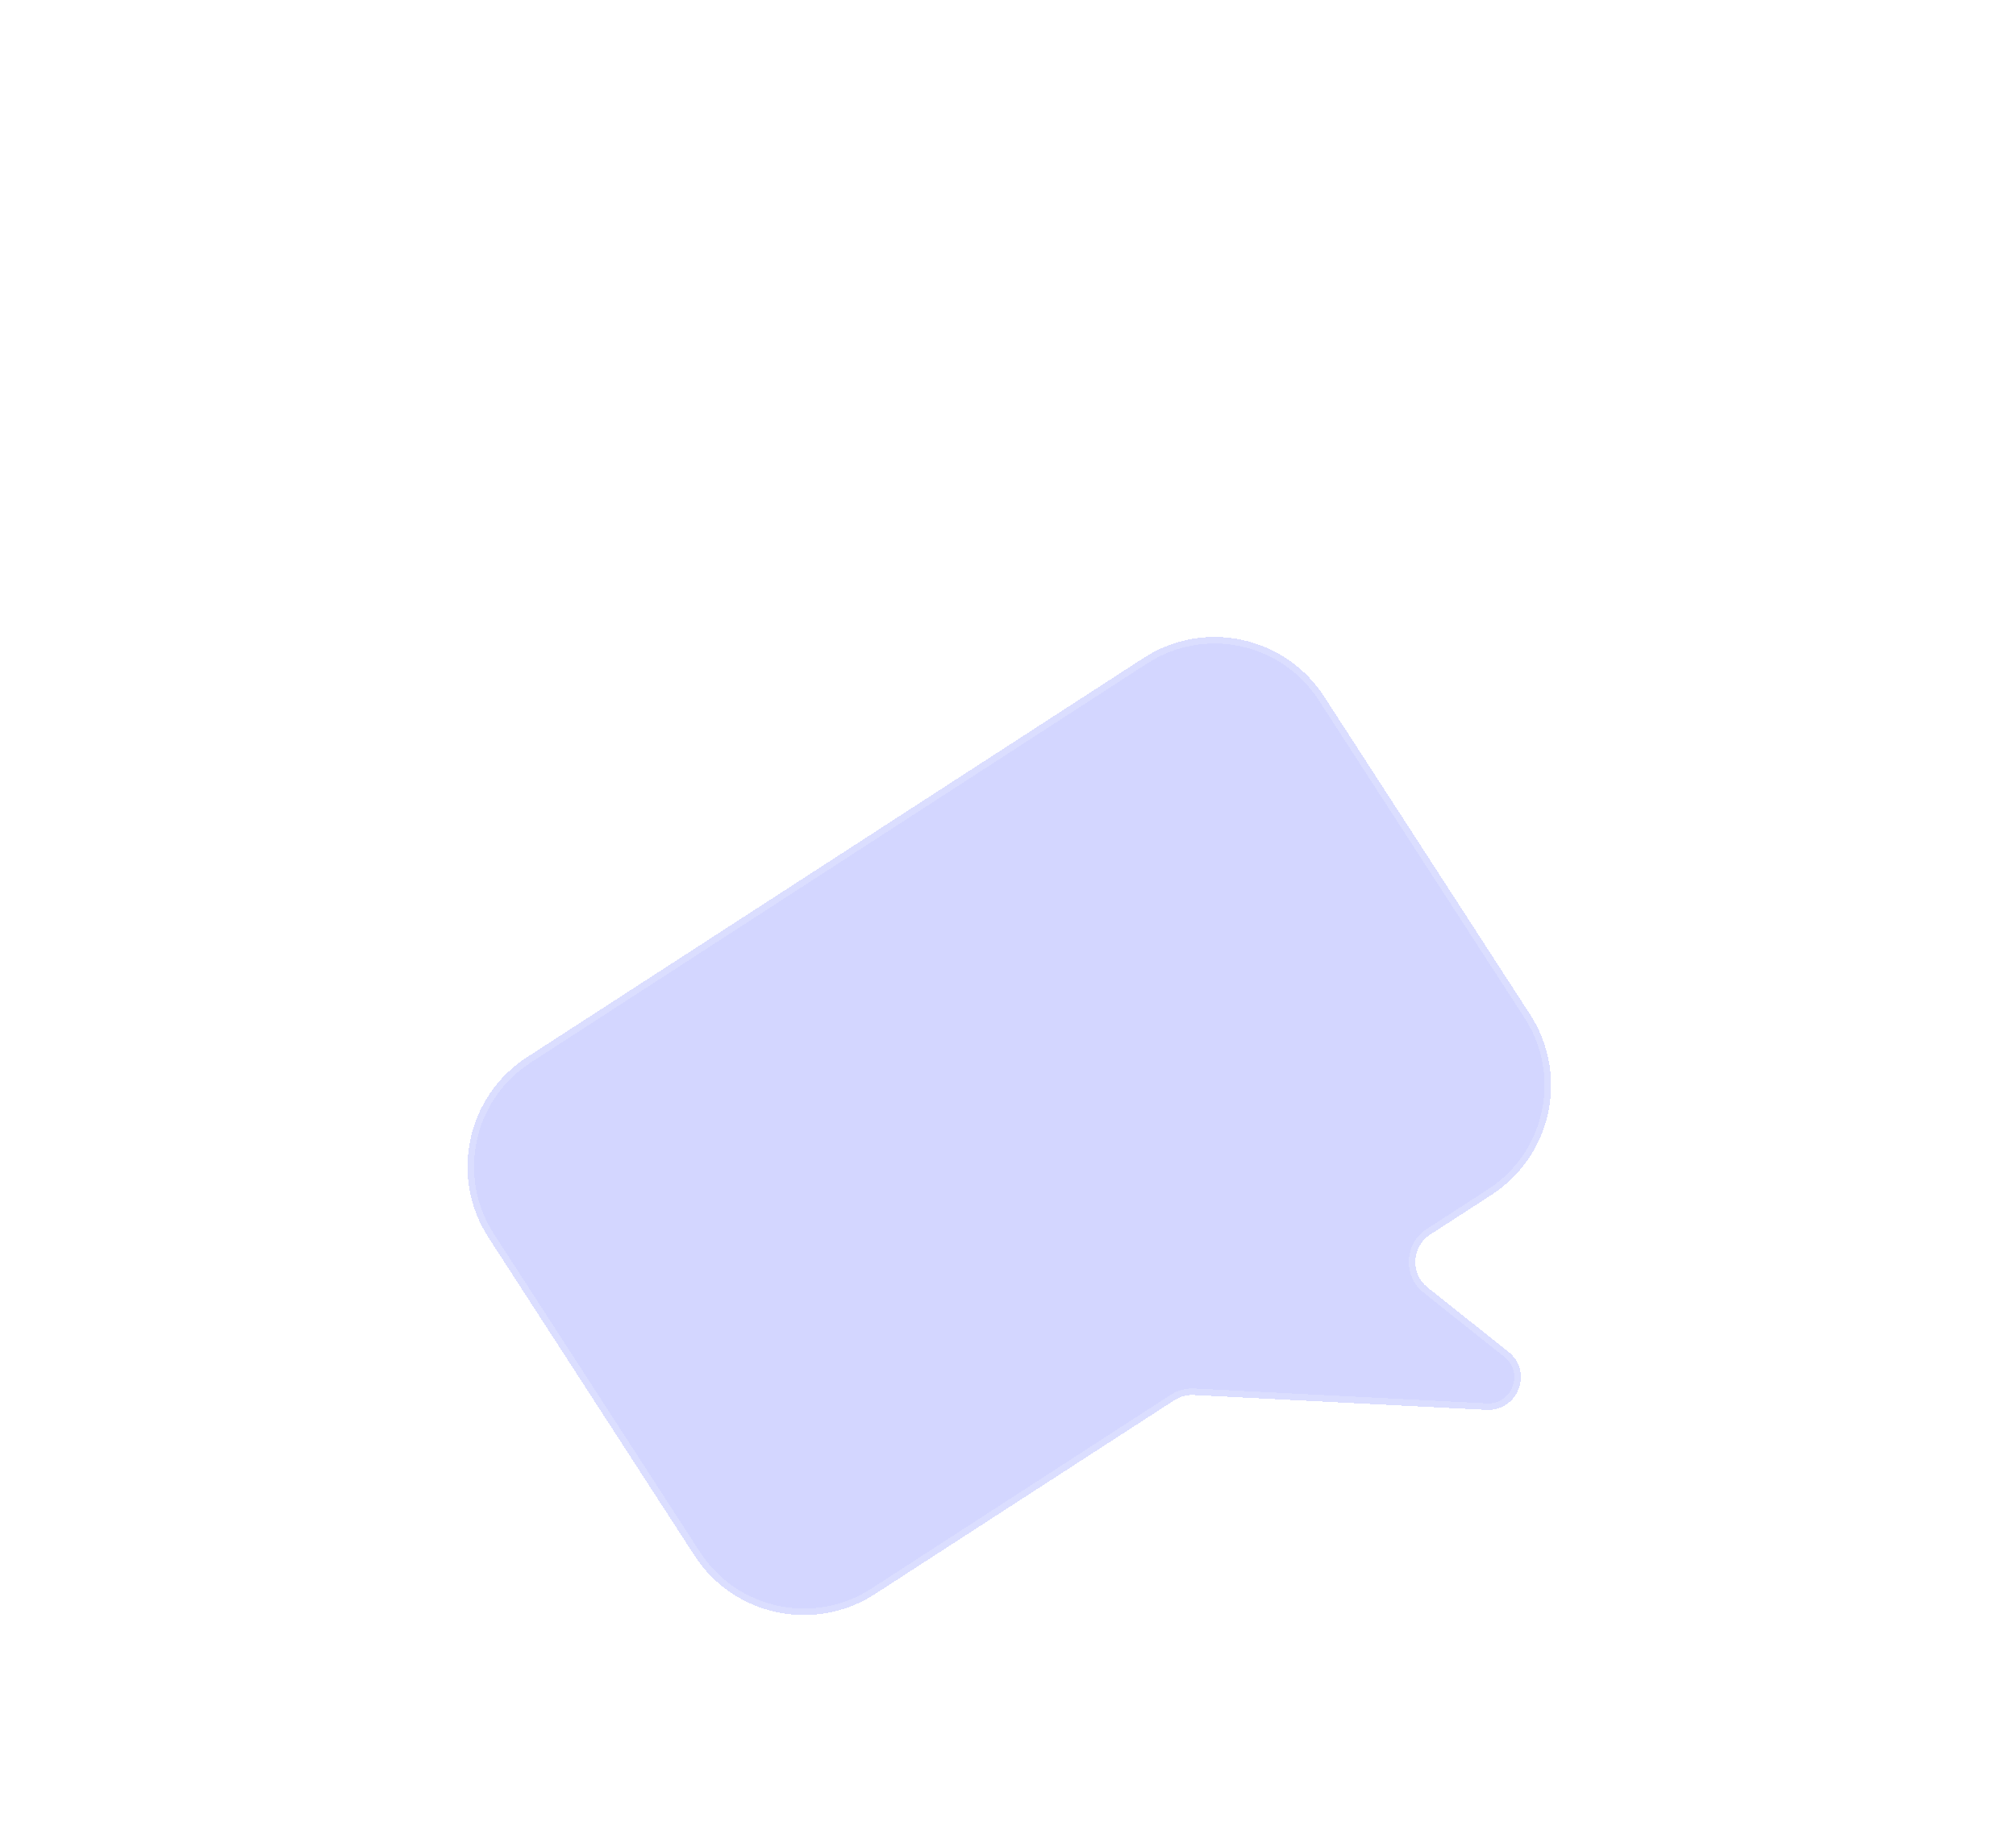 <svg width="309" height="280" viewBox="0 0 309 280" fill="none" xmlns="http://www.w3.org/2000/svg">
<g filter="url(#filter0_bd_48_9447)">
<path d="M192.954 16.787C186.95 7.516 174.566 4.867 165.295 10.872L70.787 72.078C61.516 78.083 58.867 90.466 64.872 99.737L96.442 148.484C102.446 157.755 114.83 160.404 124.101 154.399L169.998 124.675C170.88 124.104 171.92 123.825 172.969 123.878L217.839 126.155C222.694 126.401 225.01 120.276 221.206 117.249L208.816 107.388C206.142 105.26 206.343 101.137 209.211 99.279L218.609 93.193C227.88 87.189 230.528 74.805 224.524 65.534L192.954 16.787Z" fill="#919AFF" fill-opacity="0.4" shape-rendering="crispEdges"/>
<path d="M192.954 16.787C186.95 7.516 174.566 4.867 165.295 10.872L70.787 72.078C61.516 78.083 58.867 90.466 64.872 99.737L96.442 148.484C102.446 157.755 114.83 160.404 124.101 154.399L169.998 124.675C170.88 124.104 171.92 123.825 172.969 123.878L217.839 126.155C222.694 126.401 225.01 120.276 221.206 117.249L208.816 107.388C206.142 105.26 206.343 101.137 209.211 99.279L218.609 93.193C227.88 87.189 230.528 74.805 224.524 65.534L192.954 16.787Z" stroke="white" stroke-opacity="0.2" stroke-width="2" shape-rendering="crispEdges"/>
</g>
<rect width="117.148" height="12.26" rx="6.13" transform="matrix(-0.839 0.544 0.544 0.839 177.201 25.07)" fill="url(#paint0_linear_48_9447)"/>
<rect width="117.148" height="12.26" rx="6.13" transform="matrix(-0.839 0.544 0.544 0.839 190.53 45.651)" fill="url(#paint1_linear_48_9447)"/>
<rect width="77.644" height="12.26" rx="6.13" transform="matrix(-0.839 0.544 0.544 0.839 203.858 66.231)" fill="url(#paint2_linear_48_9447)"/>
<defs>
<filter id="filter0_bd_48_9447" x="0.656" y="-13.344" width="308.083" height="331.958" filterUnits="userSpaceOnUse" color-interpolation-filters="sRGB">
<feFlood flood-opacity="0" result="BackgroundImageFix"/>
<feGaussianBlur in="BackgroundImageFix" stdDeviation="10"/>
<feComposite in2="SourceAlpha" operator="in" result="effect1_backgroundBlur_48_9447"/>
<feColorMatrix in="SourceAlpha" type="matrix" values="0 0 0 0 0 0 0 0 0 0 0 0 0 0 0 0 0 0 127 0" result="hardAlpha"/>
<feOffset dx="10" dy="90"/>
<feGaussianBlur stdDeviation="35"/>
<feComposite in2="hardAlpha" operator="out"/>
<feColorMatrix type="matrix" values="0 0 0 0 0.125 0 0 0 0 0.125 0 0 0 0 0.125 0 0 0 0.2 0"/>
<feBlend mode="normal" in2="effect1_backgroundBlur_48_9447" result="effect2_dropShadow_48_9447"/>
<feBlend mode="normal" in="SourceGraphic" in2="effect2_dropShadow_48_9447" result="shape"/>
</filter>
<linearGradient id="paint0_linear_48_9447" x1="-8.854" y1="6.13" x2="162.44" y2="3.405" gradientUnits="userSpaceOnUse">
<stop stop-color="white"/>
<stop offset="1" stop-color="white" stop-opacity="0"/>
</linearGradient>
<linearGradient id="paint1_linear_48_9447" x1="-8.854" y1="6.13" x2="162.44" y2="3.405" gradientUnits="userSpaceOnUse">
<stop stop-color="white"/>
<stop offset="1" stop-color="white" stop-opacity="0"/>
</linearGradient>
<linearGradient id="paint2_linear_48_9447" x1="-5.868" y1="6.13" x2="107.68" y2="4.933" gradientUnits="userSpaceOnUse">
<stop stop-color="white"/>
<stop offset="1" stop-color="white" stop-opacity="0"/>
</linearGradient>
</defs>
</svg>
